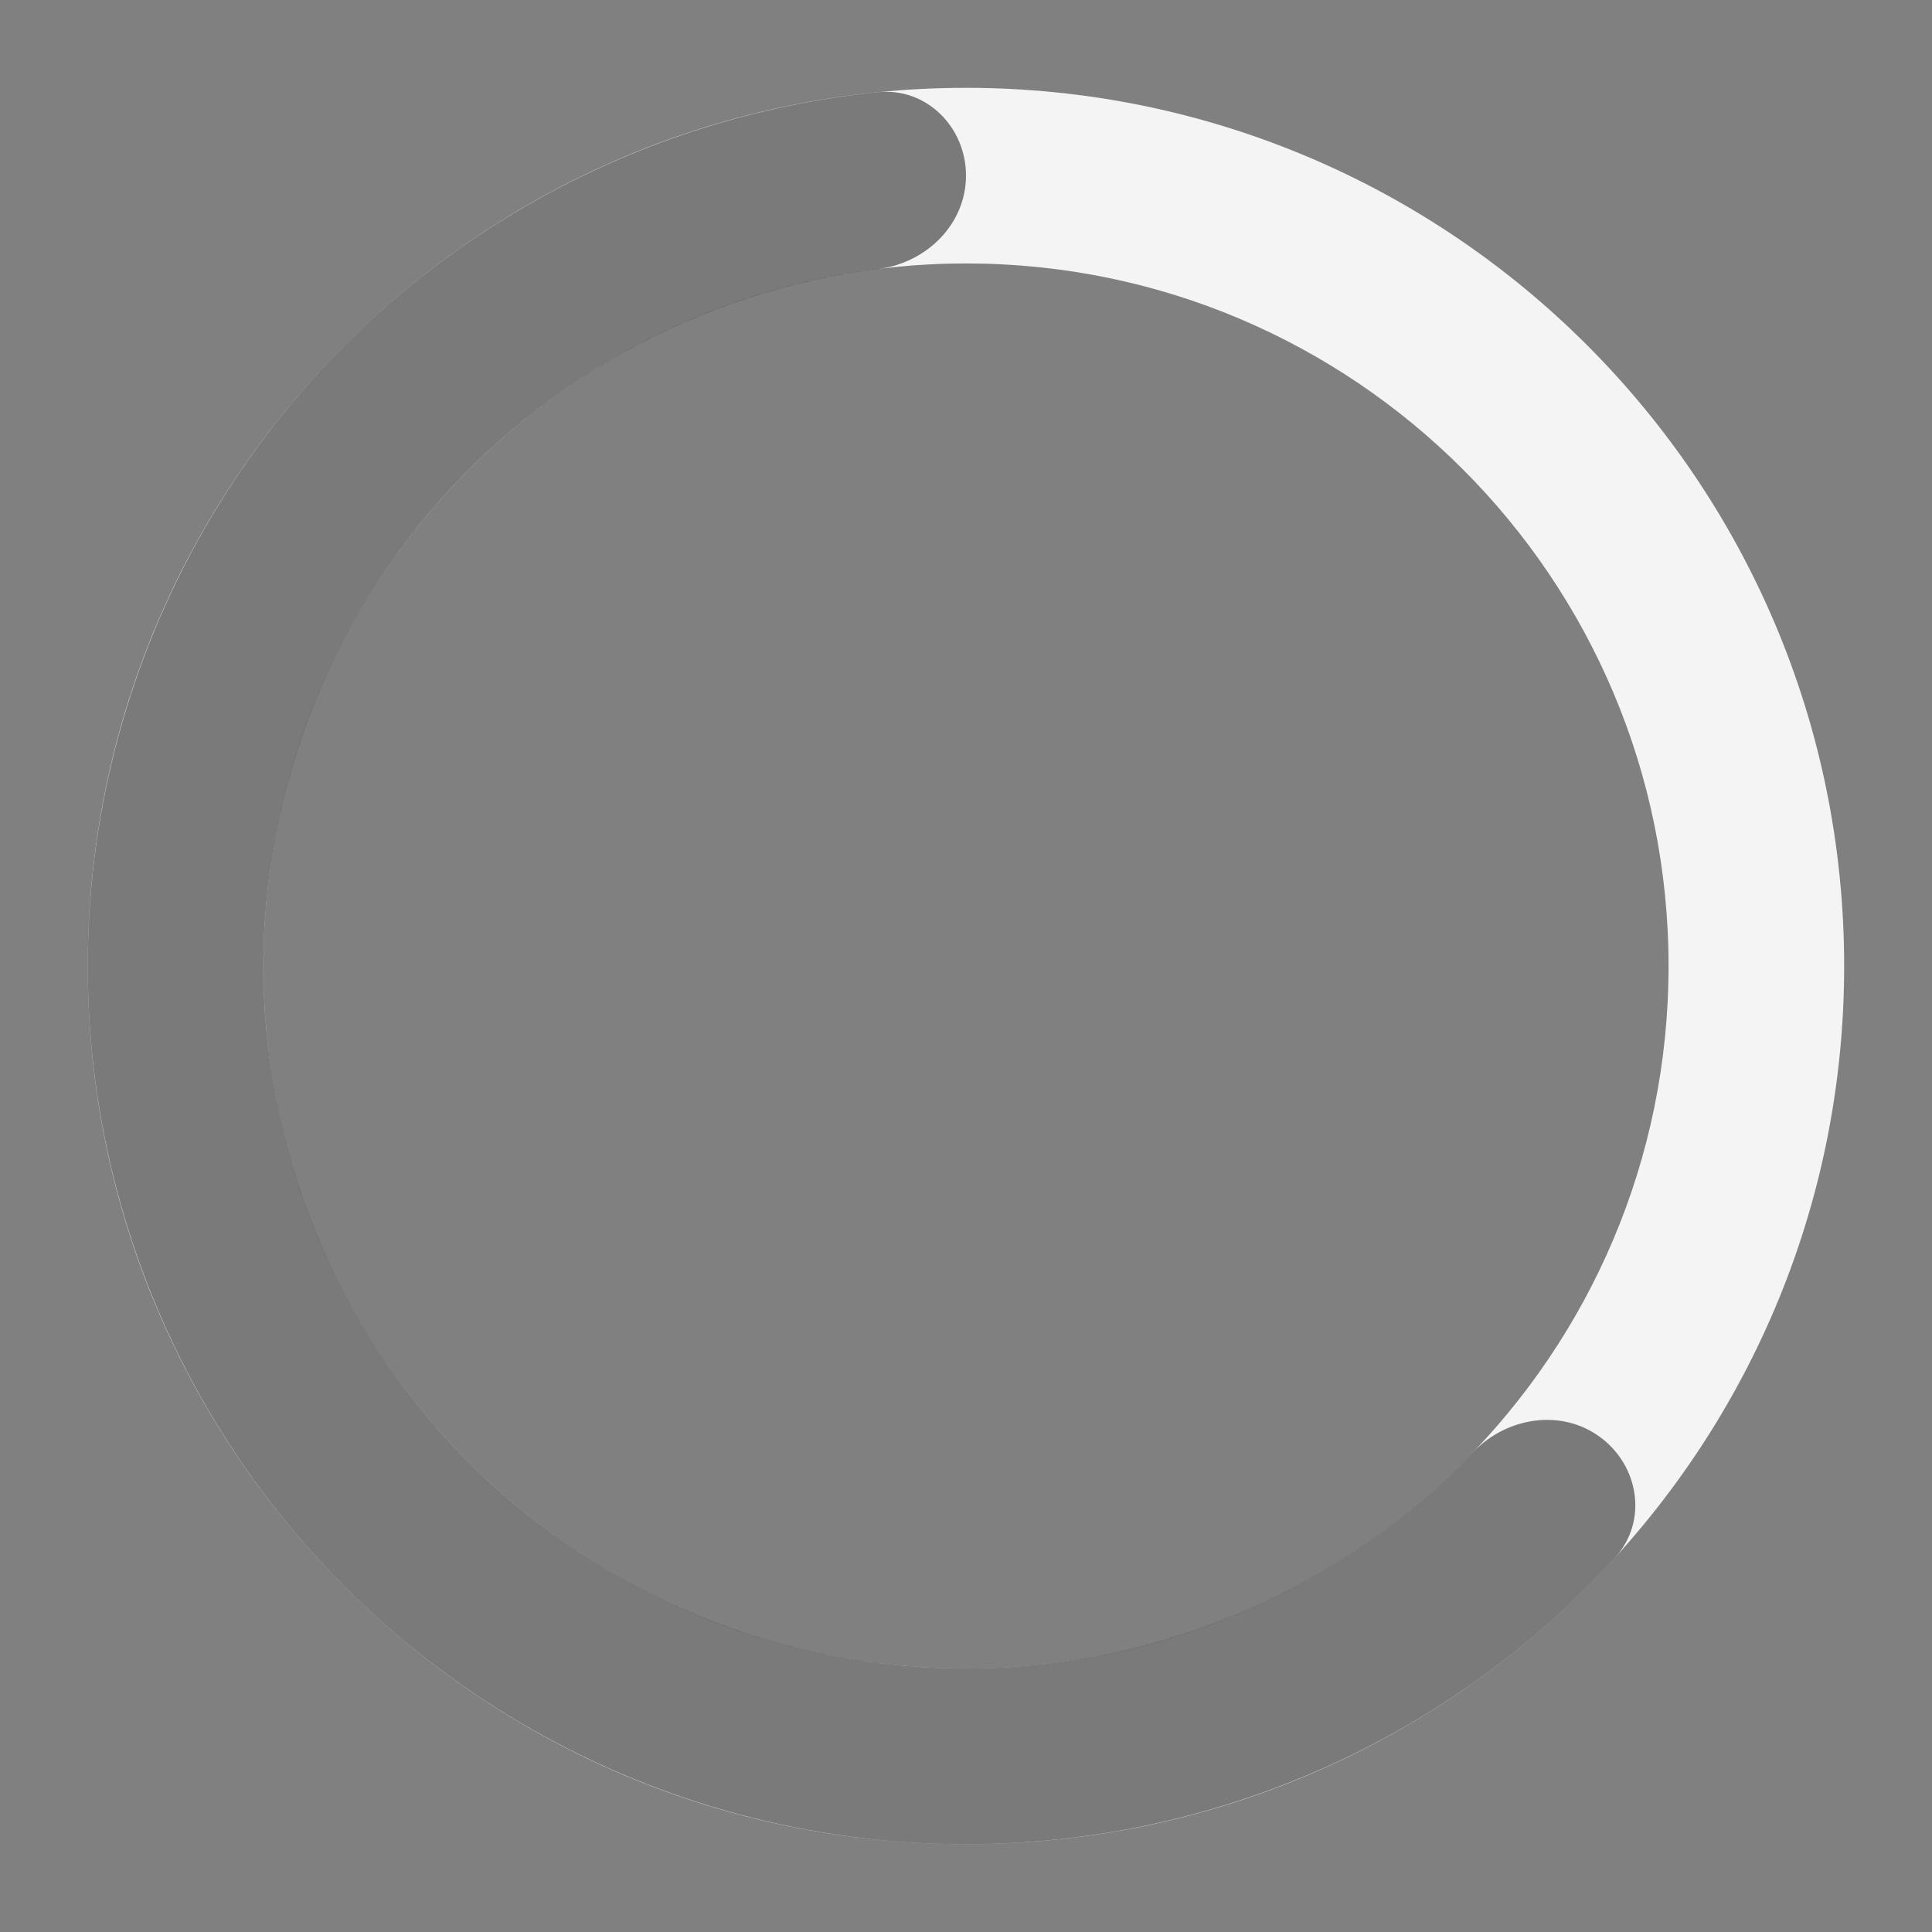<svg width="28" height="28" viewBox="0 0 28 28" fill="none" xmlns="http://www.w3.org/2000/svg">
<rect x="0" y="0" width="28" height="28" fill="#808080" stroke="none"/>
<path d="M26.727 14C26.727 21.029 21.029 26.727 14 26.727C6.971 26.727 1.272 21.029 1.272 14C1.272 6.971 6.971 1.273 14 1.273C21.029 1.273 26.727 6.971 26.727 14ZM3.818 14C3.818 19.623 8.376 24.182 14 24.182C19.623 24.182 24.182 19.623 24.182 14C24.182 8.377 19.623 3.818 14 3.818C8.376 3.818 3.818 8.377 3.818 14Z" fill="#F4F4F4"/>
<path d="M14 2.545C14 1.843 13.428 1.266 12.729 1.336C11 1.51 9.321 2.036 7.796 2.887C5.899 3.946 4.305 5.472 3.166 7.321C2.026 9.17 1.378 11.28 1.284 13.45C1.19 15.62 1.653 17.777 2.629 19.718C3.605 21.658 5.061 23.317 6.859 24.535C8.657 25.754 10.737 26.492 12.9 26.68C15.064 26.867 17.24 26.498 19.221 25.607C20.814 24.891 22.238 23.856 23.408 22.572C23.881 22.052 23.759 21.25 23.195 20.831C22.631 20.411 21.839 20.536 21.352 21.043C20.45 21.985 19.373 22.747 18.177 23.286C16.592 23.998 14.851 24.294 13.12 24.144C11.389 23.994 9.725 23.403 8.287 22.428C6.849 21.453 5.684 20.127 4.903 18.574C4.123 17.022 3.752 15.296 3.827 13.56C3.903 11.824 4.421 10.136 5.332 8.657C6.244 7.178 7.519 5.957 9.036 5.11C10.182 4.47 11.437 4.06 12.73 3.898C13.428 3.81 14 3.248 14 2.545Z" fill="black" fill-opacity="0.5"/>
</svg>
